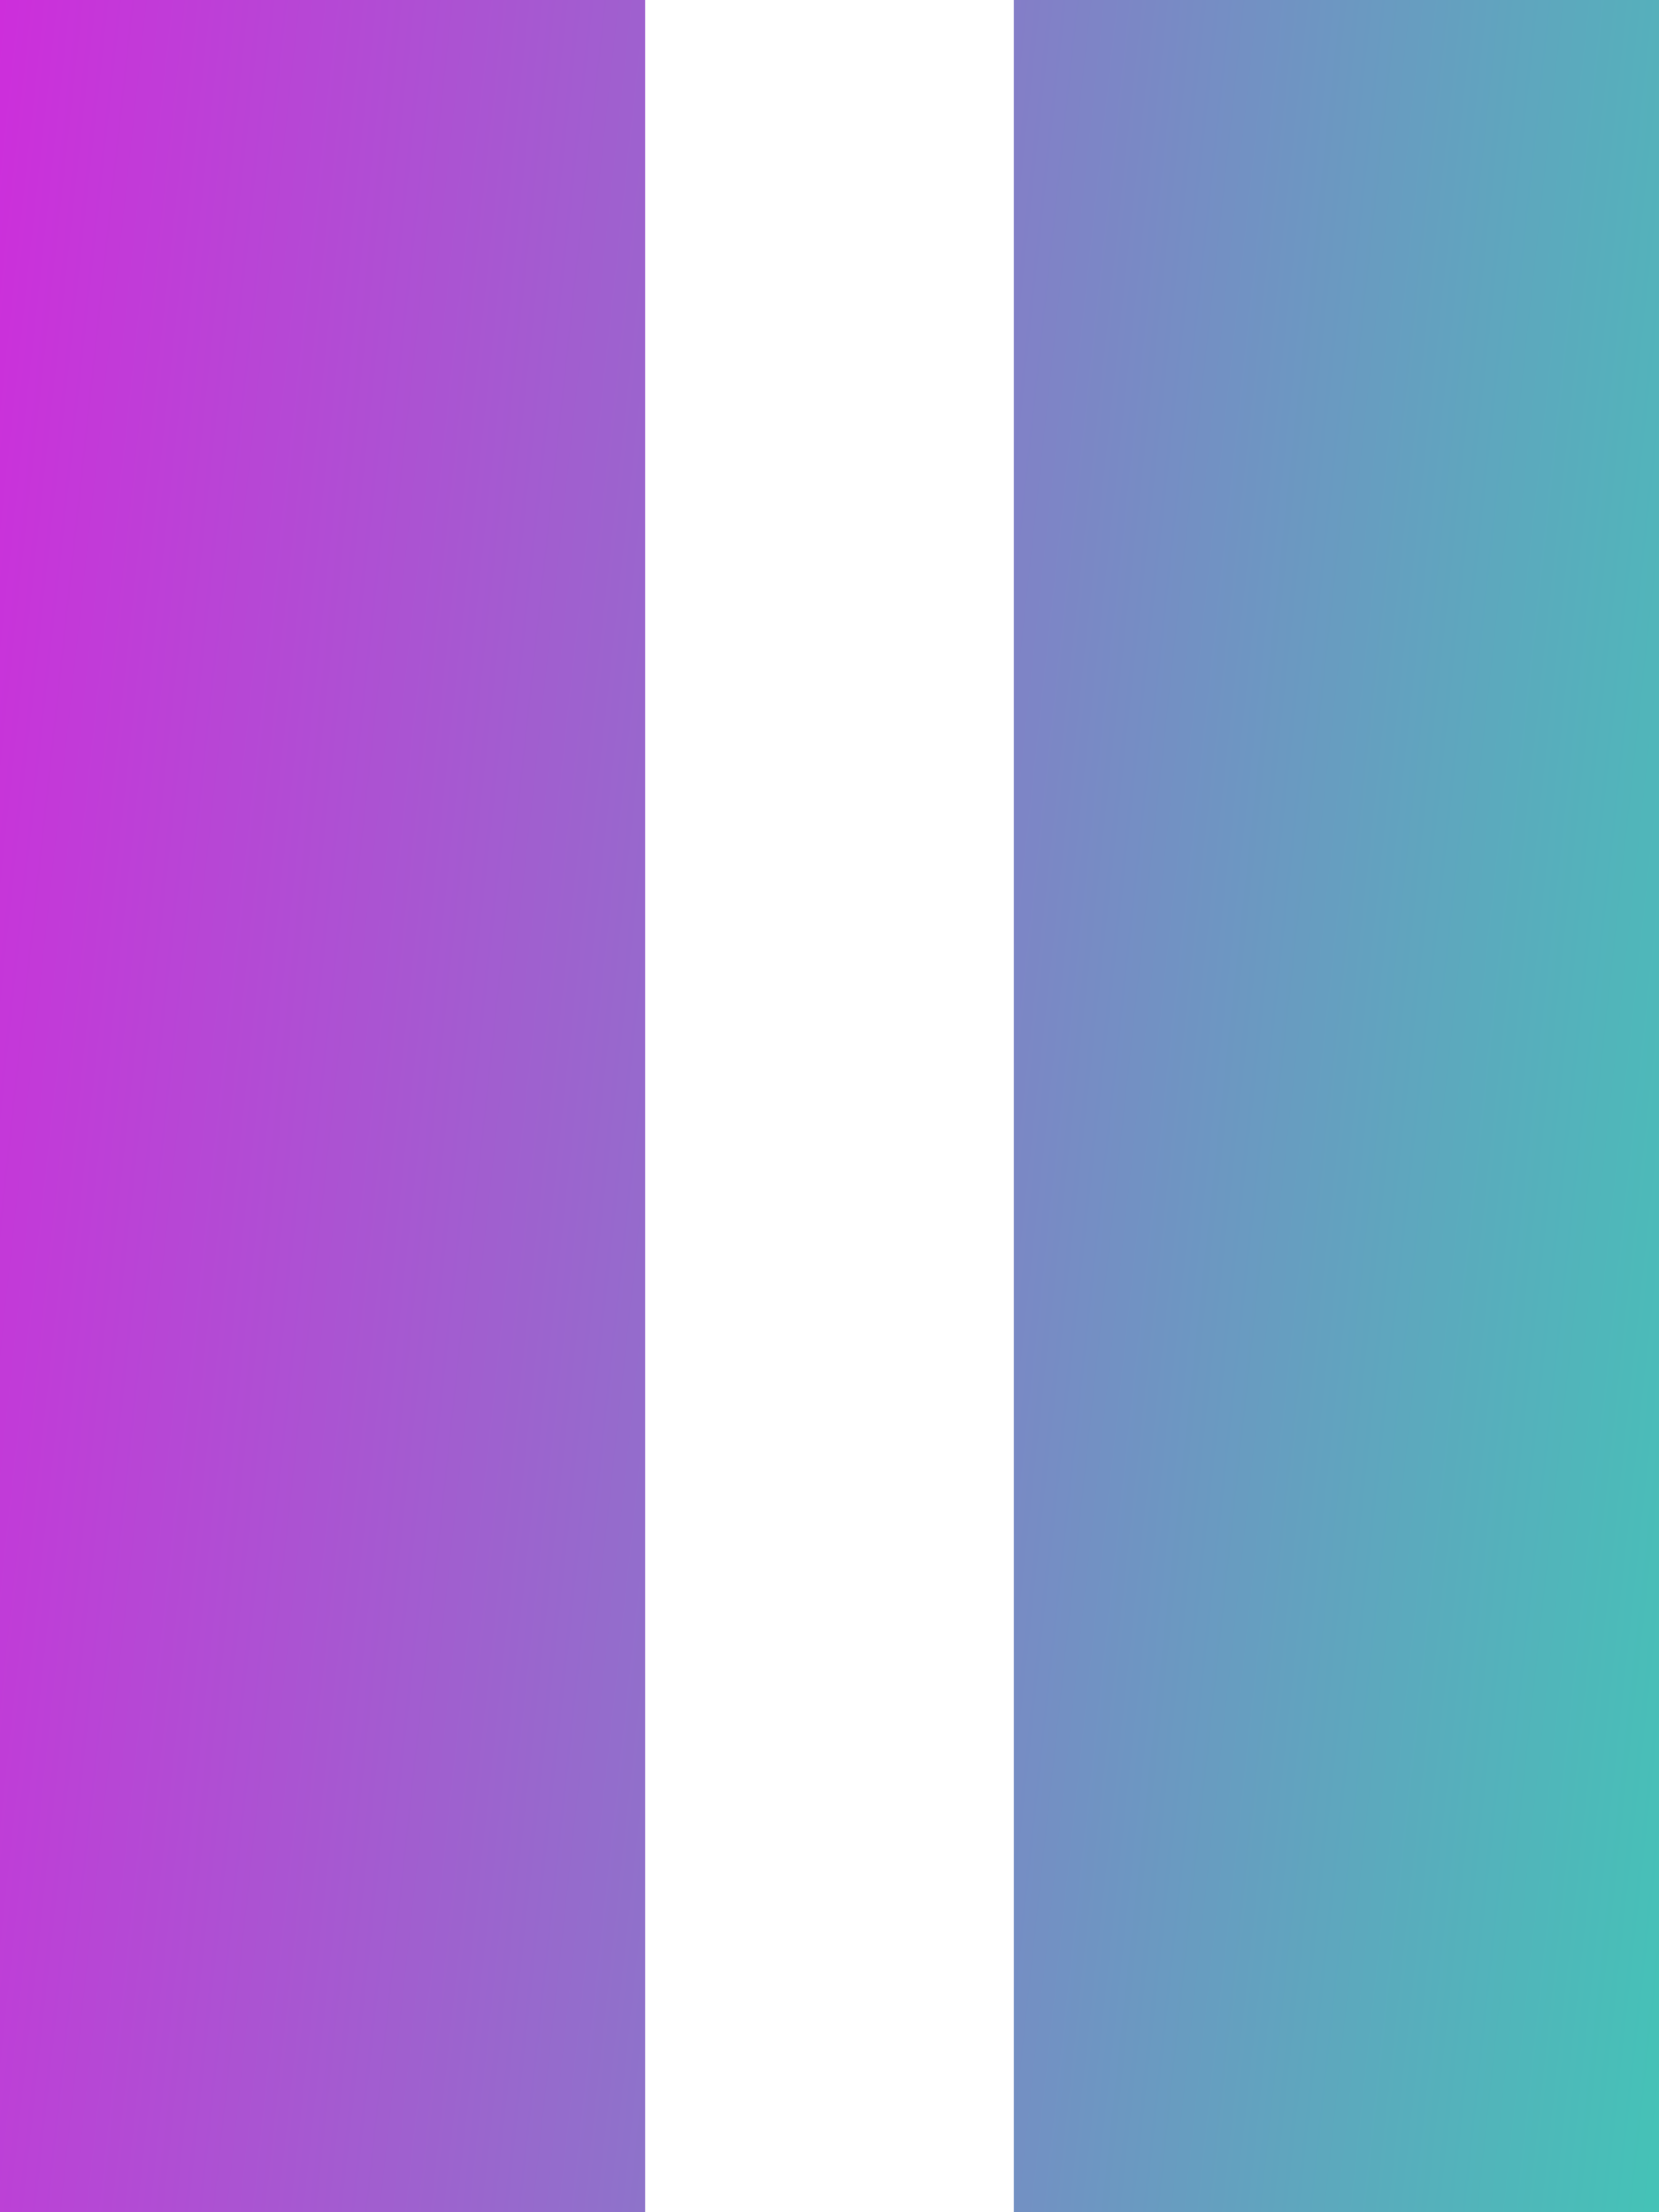 <svg width="9" height="12" viewBox="0 0 9 12" fill="none" xmlns="http://www.w3.org/2000/svg">
<path d="M3.5 0H0V12H3.5V0Z" fill="url(#paint0_linear)"/>
<path d="M9 0H5.5V12H9V0Z" fill="url(#paint1_linear)"/>
<defs>
<linearGradient id="paint0_linear" x1="0" y1="0" x2="11.842" y2="1.281" gradientUnits="userSpaceOnUse">
<stop stop-color="#CD2EDB"/>
<stop offset="1" stop-color="#2EDBB1"/>
</linearGradient>
<linearGradient id="paint1_linear" x1="0" y1="0" x2="11.842" y2="1.281" gradientUnits="userSpaceOnUse">
<stop stop-color="#CD2EDB"/>
<stop offset="1" stop-color="#2EDBB1"/>
</linearGradient>
</defs>
</svg>

